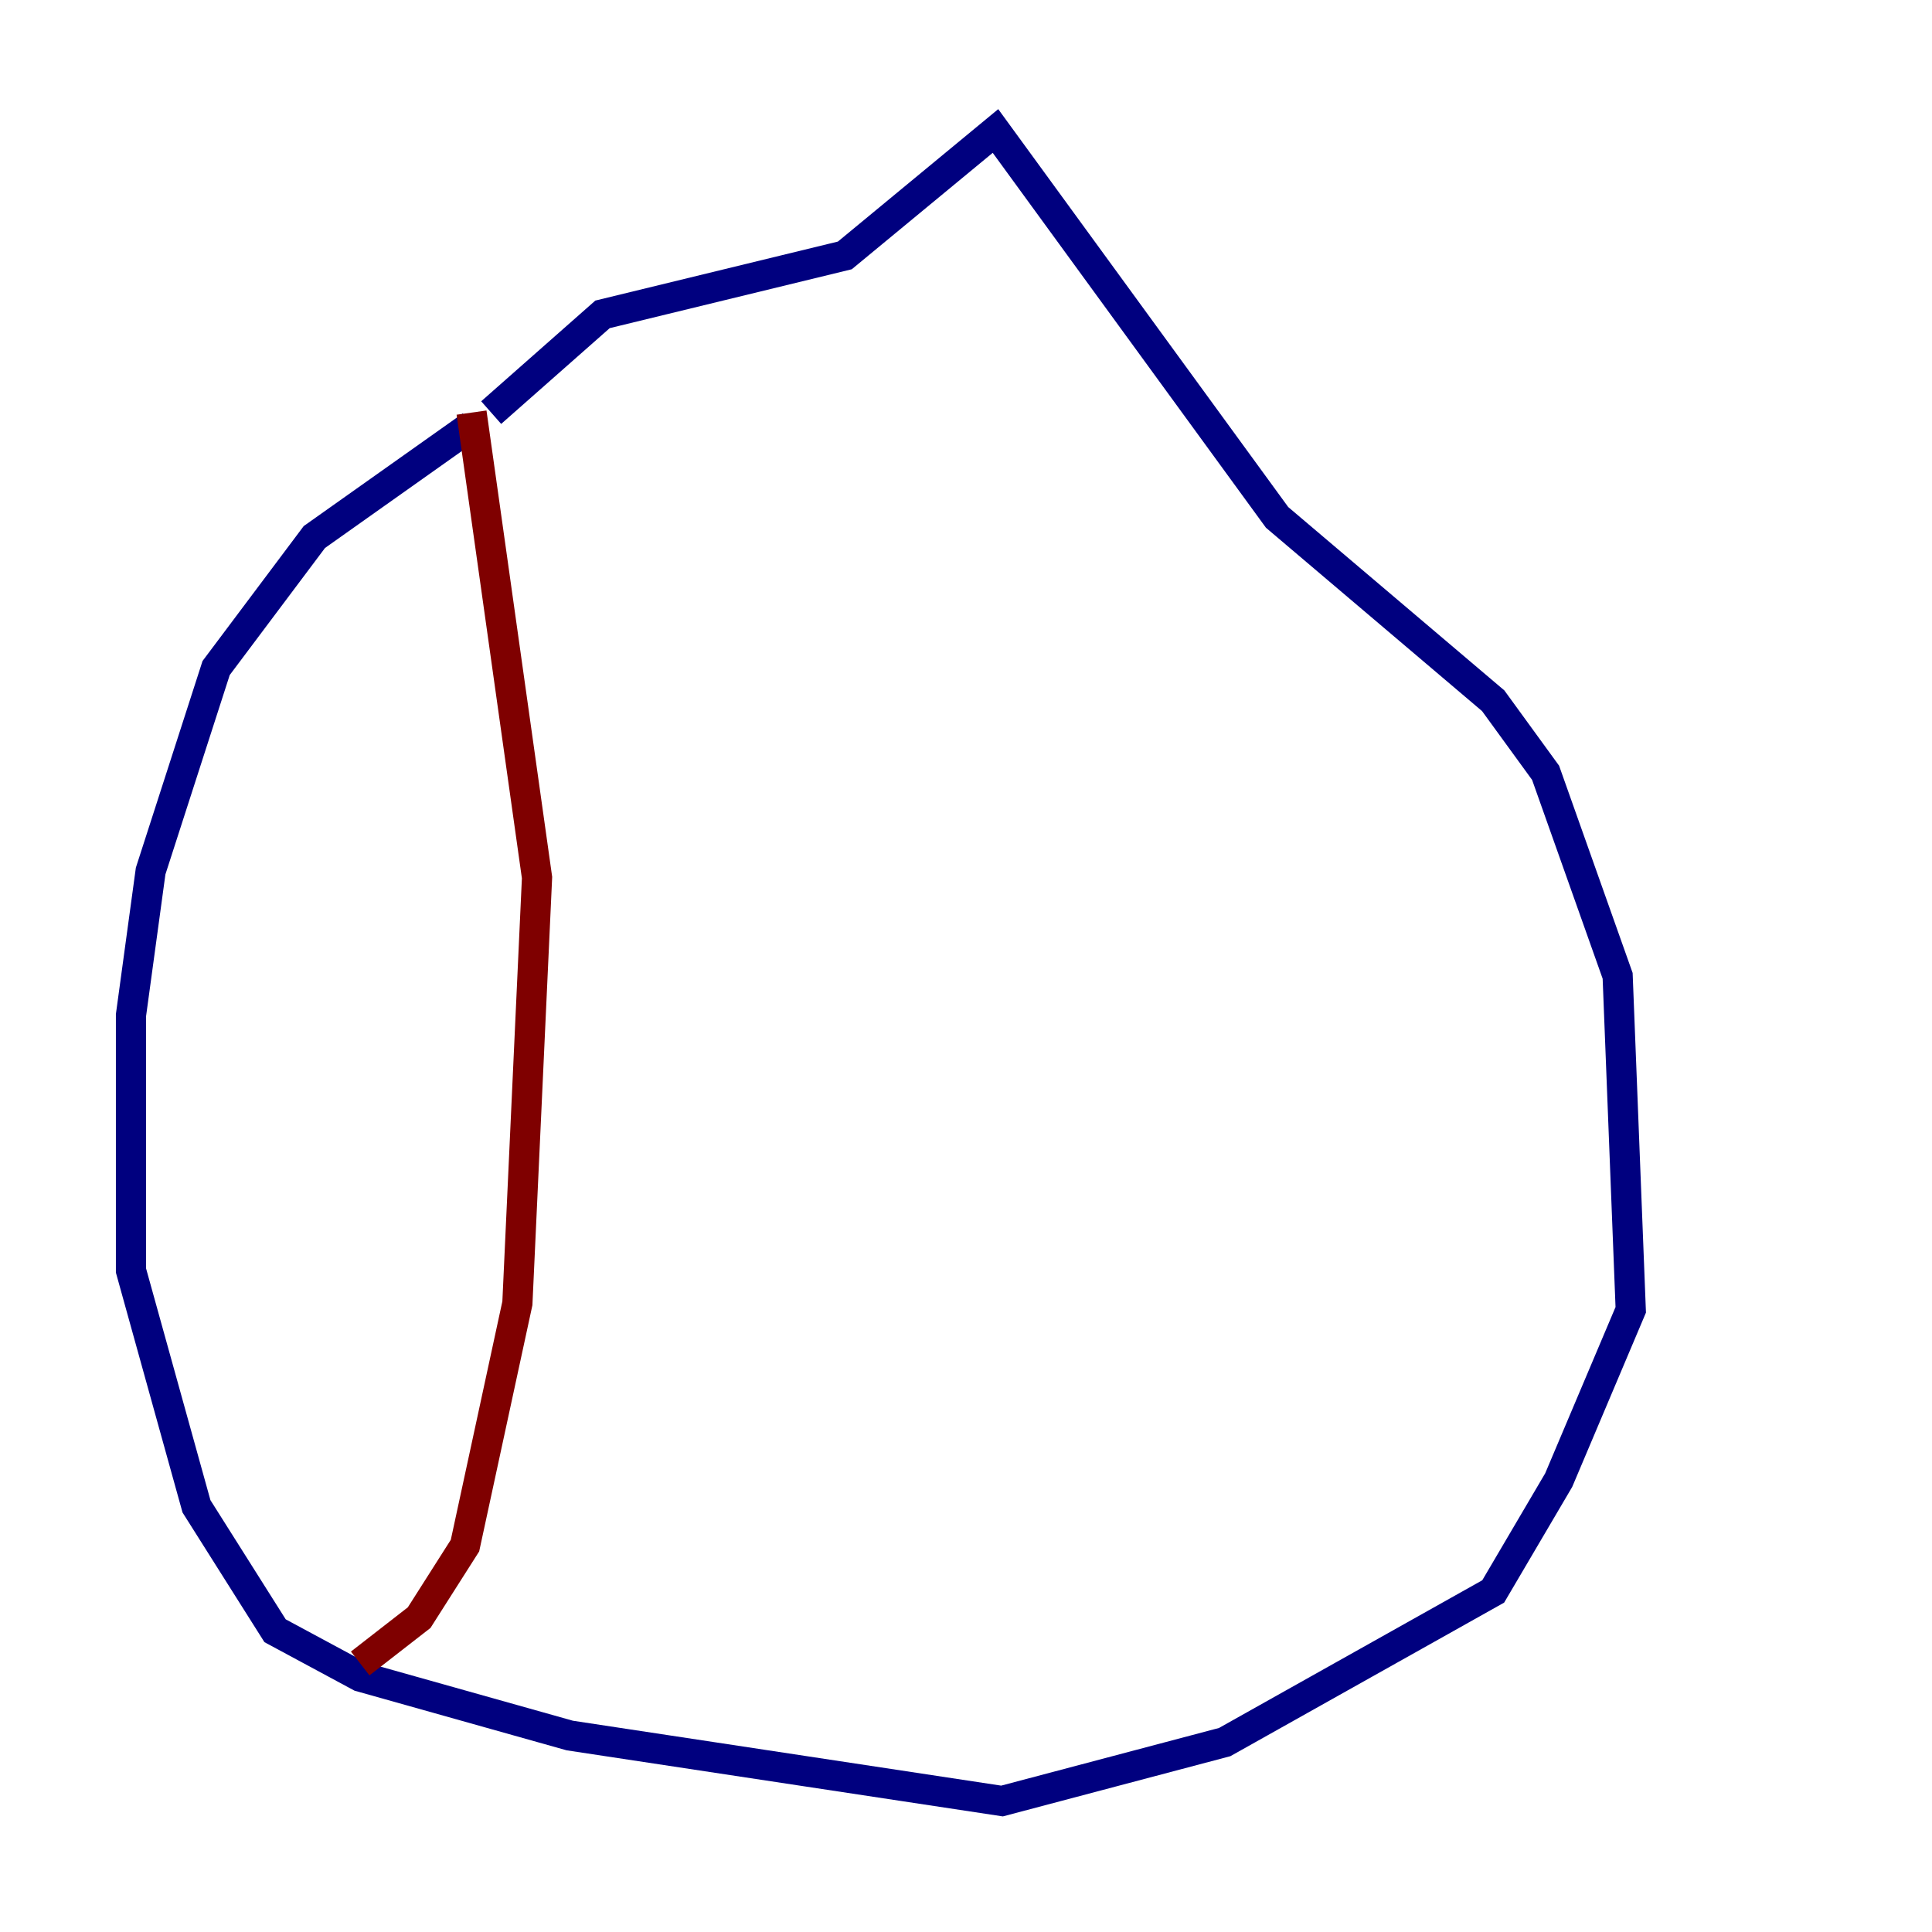<?xml version="1.0" encoding="utf-8" ?>
<svg baseProfile="tiny" height="128" version="1.2" viewBox="0,0,128,128" width="128" xmlns="http://www.w3.org/2000/svg" xmlns:ev="http://www.w3.org/2001/xml-events" xmlns:xlink="http://www.w3.org/1999/xlink"><defs /><polyline fill="none" points="31.241,28.203 20.827,35.58 14.319,44.258 9.98,57.709 8.678,67.254 8.678,84.176 13.017,99.797 18.224,108.041 23.864,111.078 37.749,114.983 66.386,119.322 81.139,115.417 98.929,105.437 103.268,98.061 108.041,86.78 107.173,64.651 102.4,51.2 98.929,46.427 84.61,34.278 65.953,8.678 55.973,16.922 39.919,20.827 32.542,27.336" stroke="#00007f" stroke-width="2" /><polyline fill="none" points="31.241,27.336 35.58,58.142 34.278,86.346 30.807,102.4 27.77,107.173 23.864,110.21" stroke="#7f0000" stroke-width="2" /></svg>